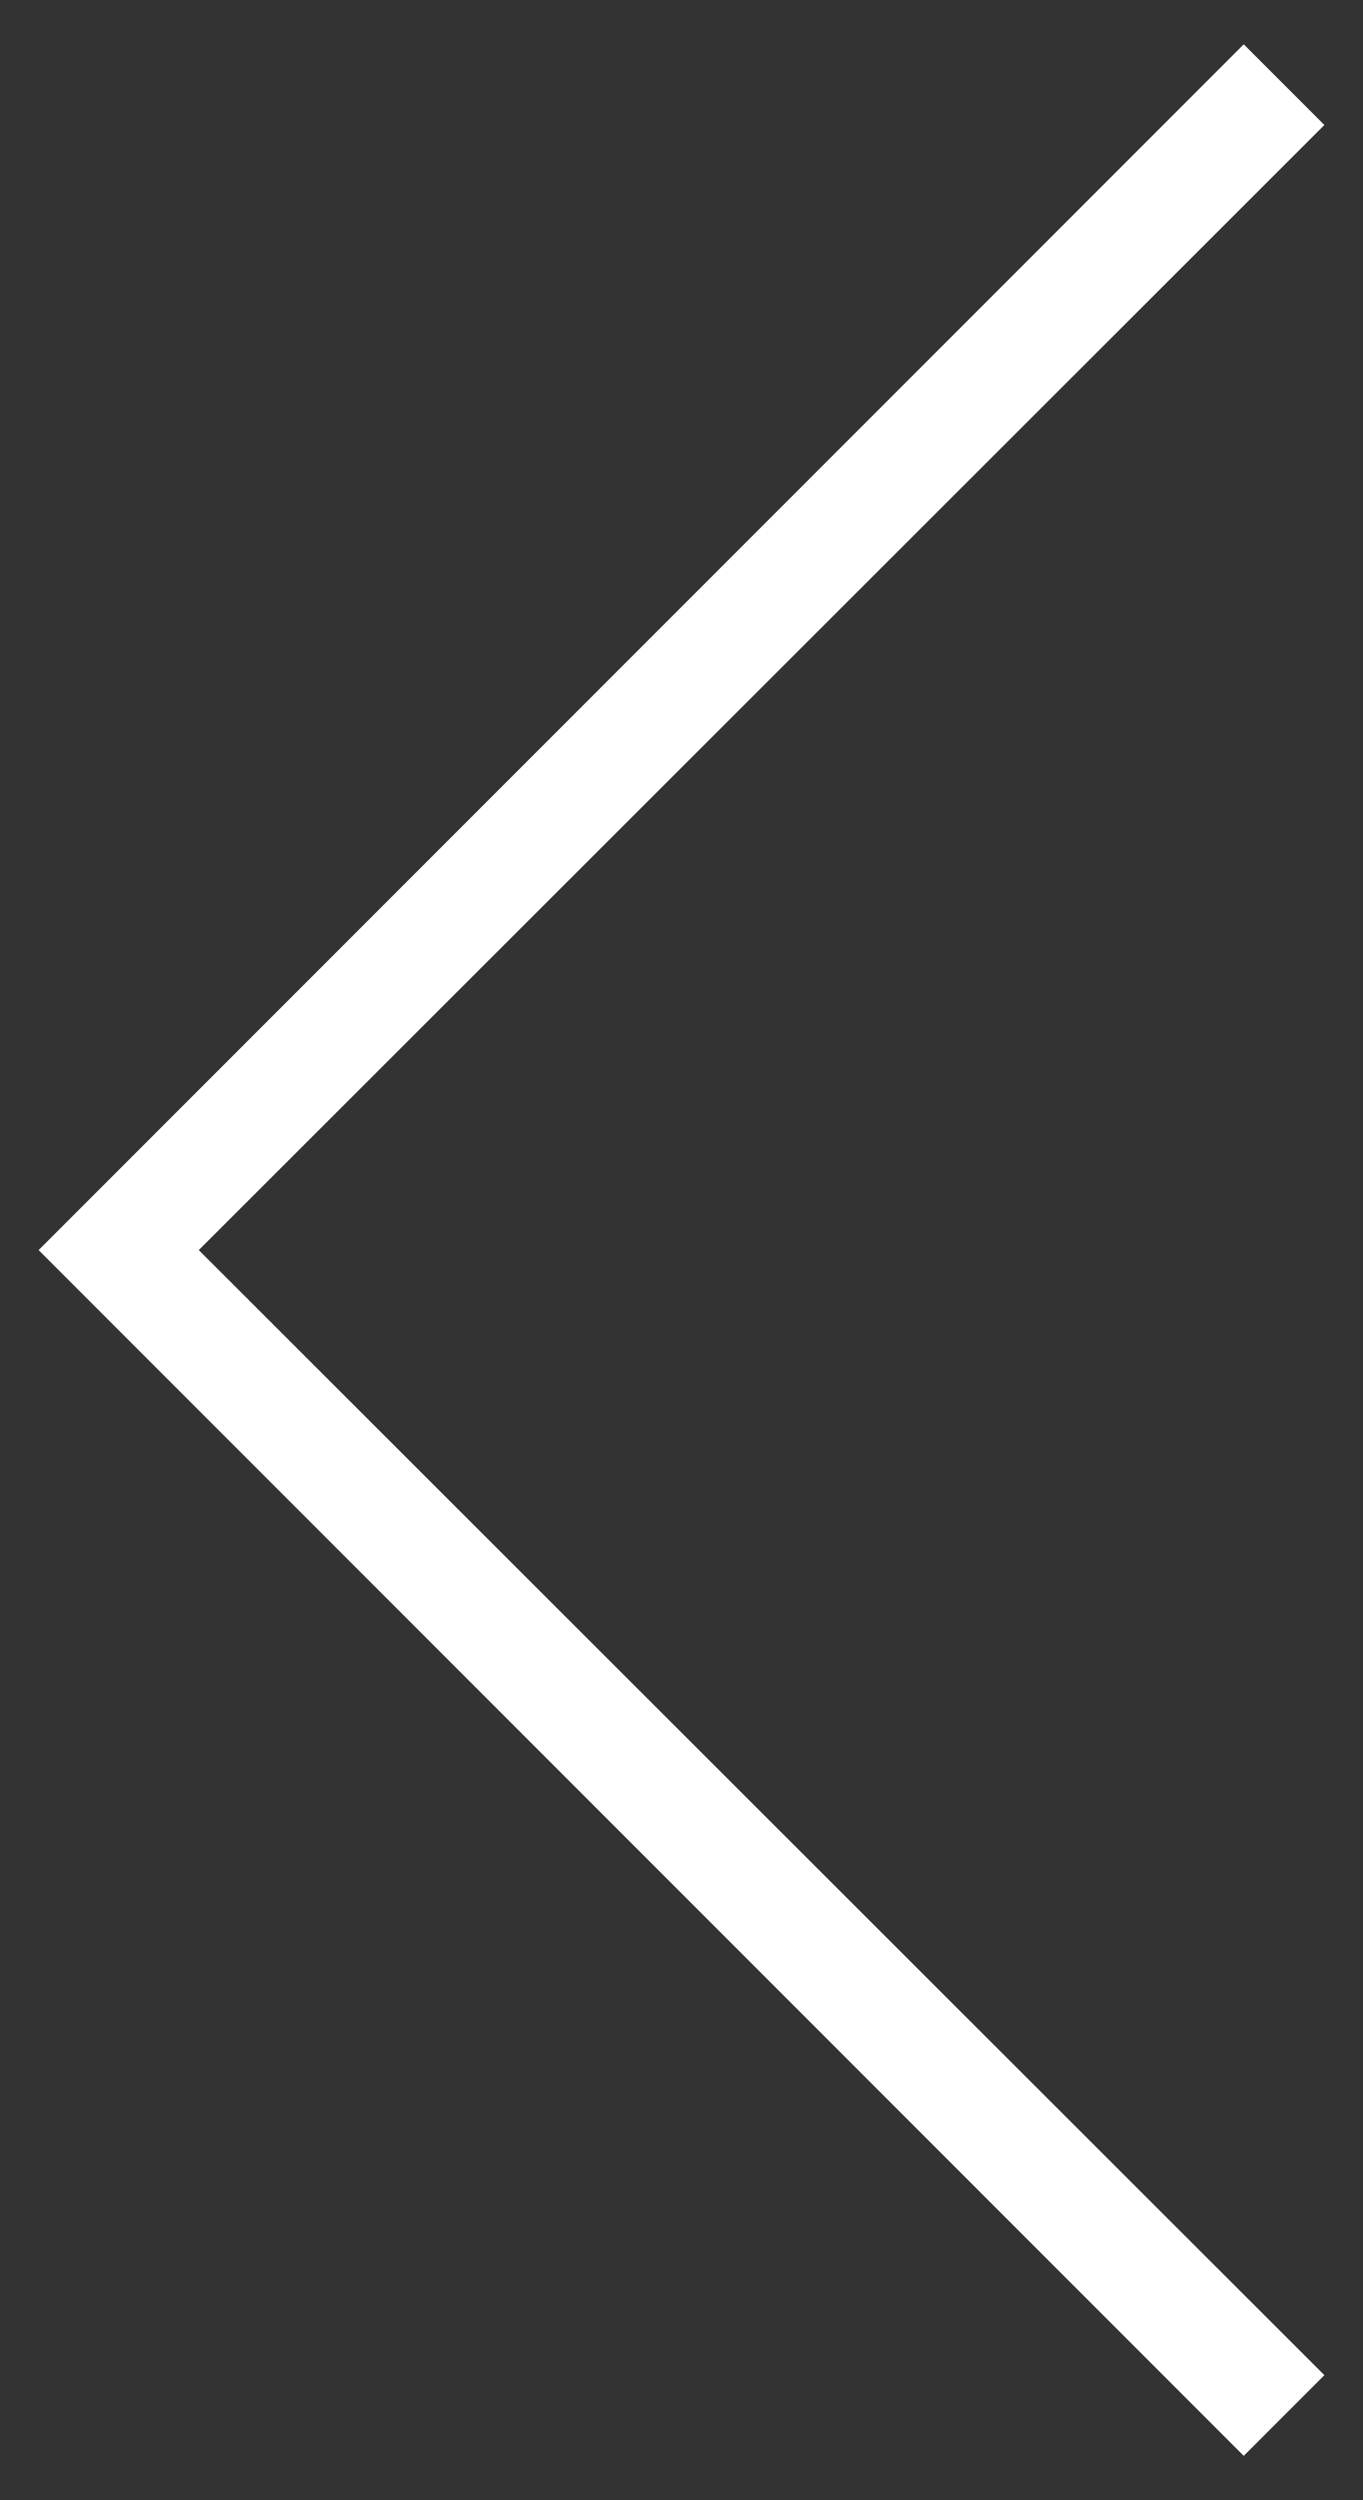 <svg xmlns="http://www.w3.org/2000/svg" width="12" height="22" viewBox="0 0 12 22">
  <rect x="0" y="0" width="12" height="22" fill="#333333" stroke="none"/>
  <title>lightbox-prev</title>
  <polygon points="10.95 0.39 11.66 1.1 1.75 11 11.66 20.9 10.95 21.61 0.34 11 10.95 0.39" fill="#fff"/>
</svg>
